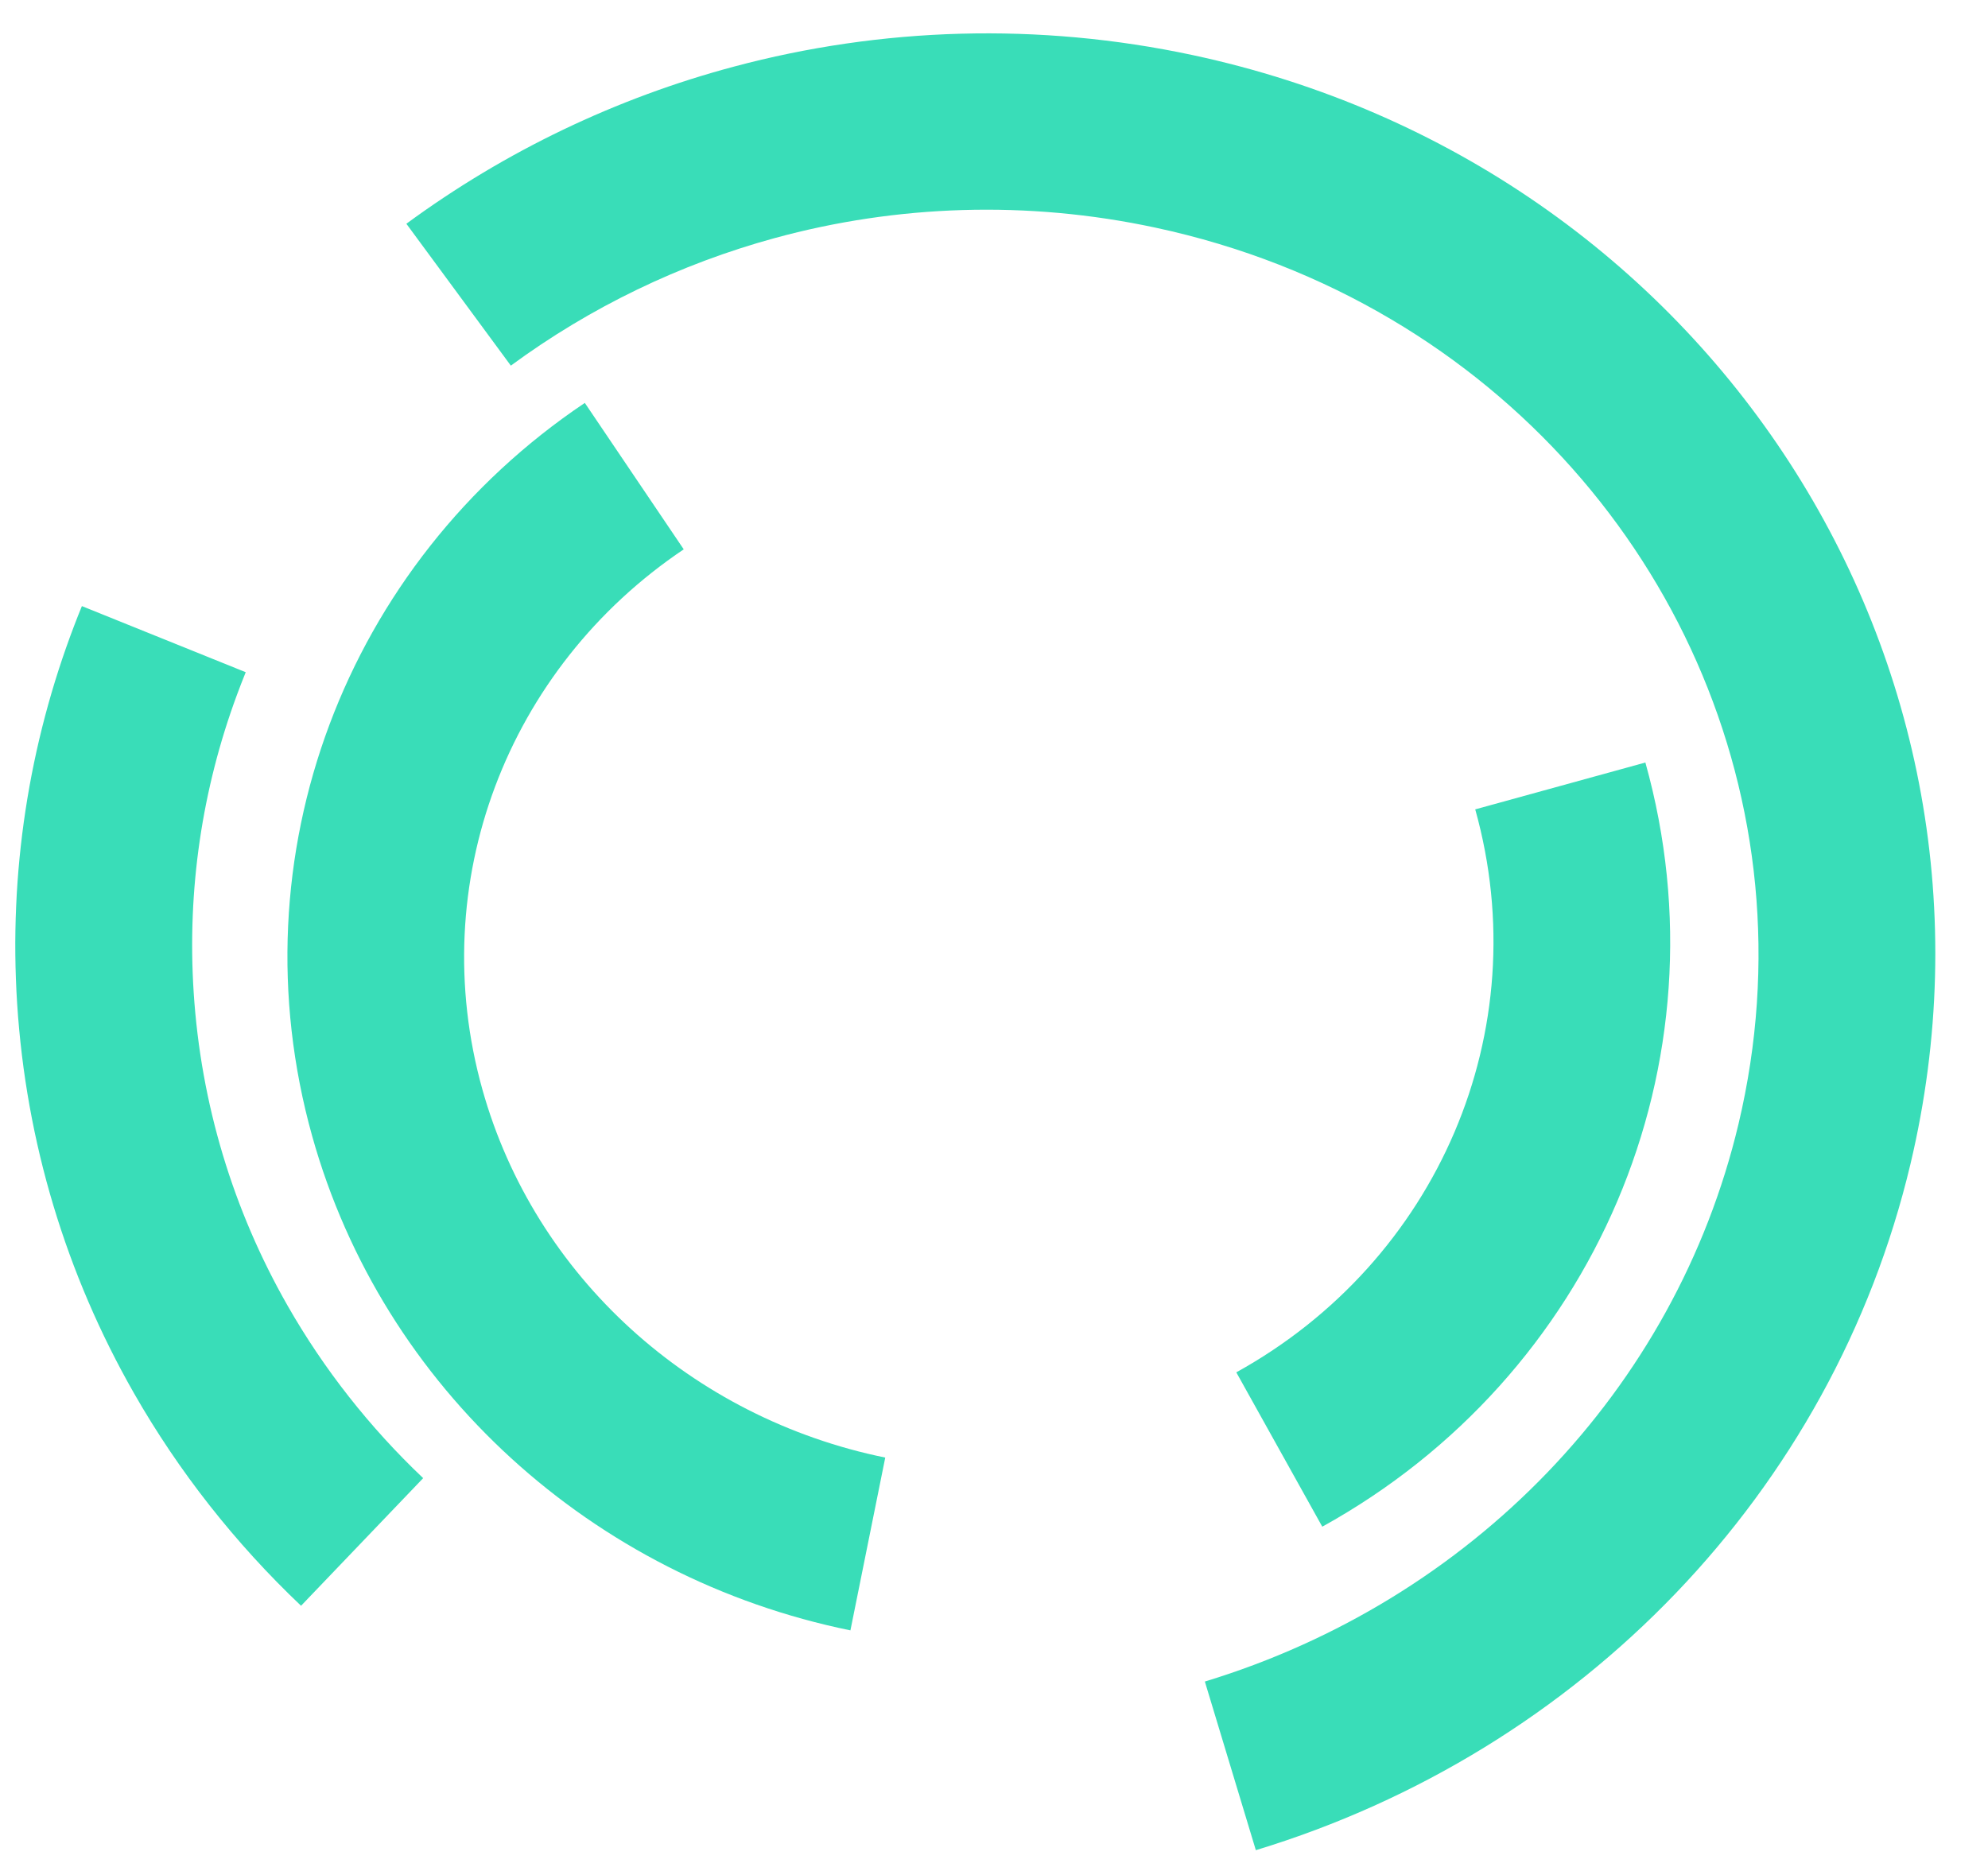 <?xml version="1.0" encoding="UTF-8"?>
<svg width="34px" height="32px" viewBox="0 0 34 32" version="1.1" xmlns="http://www.w3.org/2000/svg" xmlns:xlink="http://www.w3.org/1999/xlink">
    <!-- Generator: Sketch 59 (86127) - https://sketch.com -->
    <title>Group 5</title>
    <desc>Created with Sketch.</desc>
    <g id="Page-1" stroke="none" stroke-width="1" fill="none" fill-rule="evenodd">
        <g id="Home_loggedin-" transform="translate(-1251, -780)" fill="#39DDB8" fill-rule="nonzero">
            <g id="Group-5" transform="translate(1250, 774)">
                <g id="okregi">
                    <path d="M5.494,15.499 L8.277,16.678 C6.847,20.029 7.671,23.879 10.419,26.3 C12.917,28.5 16.486,29.065 19.628,27.829 L20.738,30.632 C16.556,32.277 11.781,31.521 8.415,28.557 C4.681,25.267 3.559,20.03 5.494,15.499 Z" id="Stroke-8" transform="translate(12.65, 23.492) rotate(33) translate(-12.65, -23.492) "></path>
                    <path d="M3.913,16.165 L6.476,17.765 C6.402,17.883 6.33,18.002 6.26,18.122 C5.392,19.608 4.842,21.257 4.649,22.999 C4.438,24.9 4.665,26.788 5.301,28.562 C5.723,29.738 6.319,30.851 7.071,31.867 L4.635,33.654 C3.71,32.403 2.973,31.029 2.452,29.576 C1.663,27.374 1.38,25.026 1.642,22.667 C1.889,20.446 2.605,18.341 3.734,16.456 C3.793,16.358 3.852,16.261 3.913,16.165 Z" id="Stroke-10" transform="translate(4.309, 24.909) rotate(-10) translate(-4.309, -24.909) "></path>
                    <path d="M13.398,34.775 L14.085,31.841 C18.71,32.916 23.544,31.548 26.759,28.144 C30.647,24.026 31.176,18.019 28.496,13.261 C27.805,12.033 26.9,10.888 25.783,9.88 C24.12,8.378 22.151,7.332 20.058,6.782 C18.438,6.357 16.744,6.228 15.059,6.415 C14.836,4.418 14.725,3.42 14.725,3.42 C16.814,3.189 18.914,3.354 20.918,3.893 C23.44,4.57 25.809,5.837 27.815,7.647 C34.499,13.681 35.025,23.788 28.963,30.208 C24.995,34.41 19.055,36.09 13.398,34.775 Z" id="Stroke-14" transform="translate(23.293, 19.266) rotate(-30) translate(-23.293, -19.266) "></path>
                    <path d="M27.67,32.39 L24.999,30.977 C26.85,27.507 26.133,23.275 23.182,20.676 L25.186,18.419 C29.196,21.951 30.171,27.703 27.67,32.39 Z" id="Stroke-16" transform="translate(26.112, 25.405) rotate(33) translate(-26.112, -25.405) "></path>
                </g>
            </g>
        </g>
    </g>
</svg>